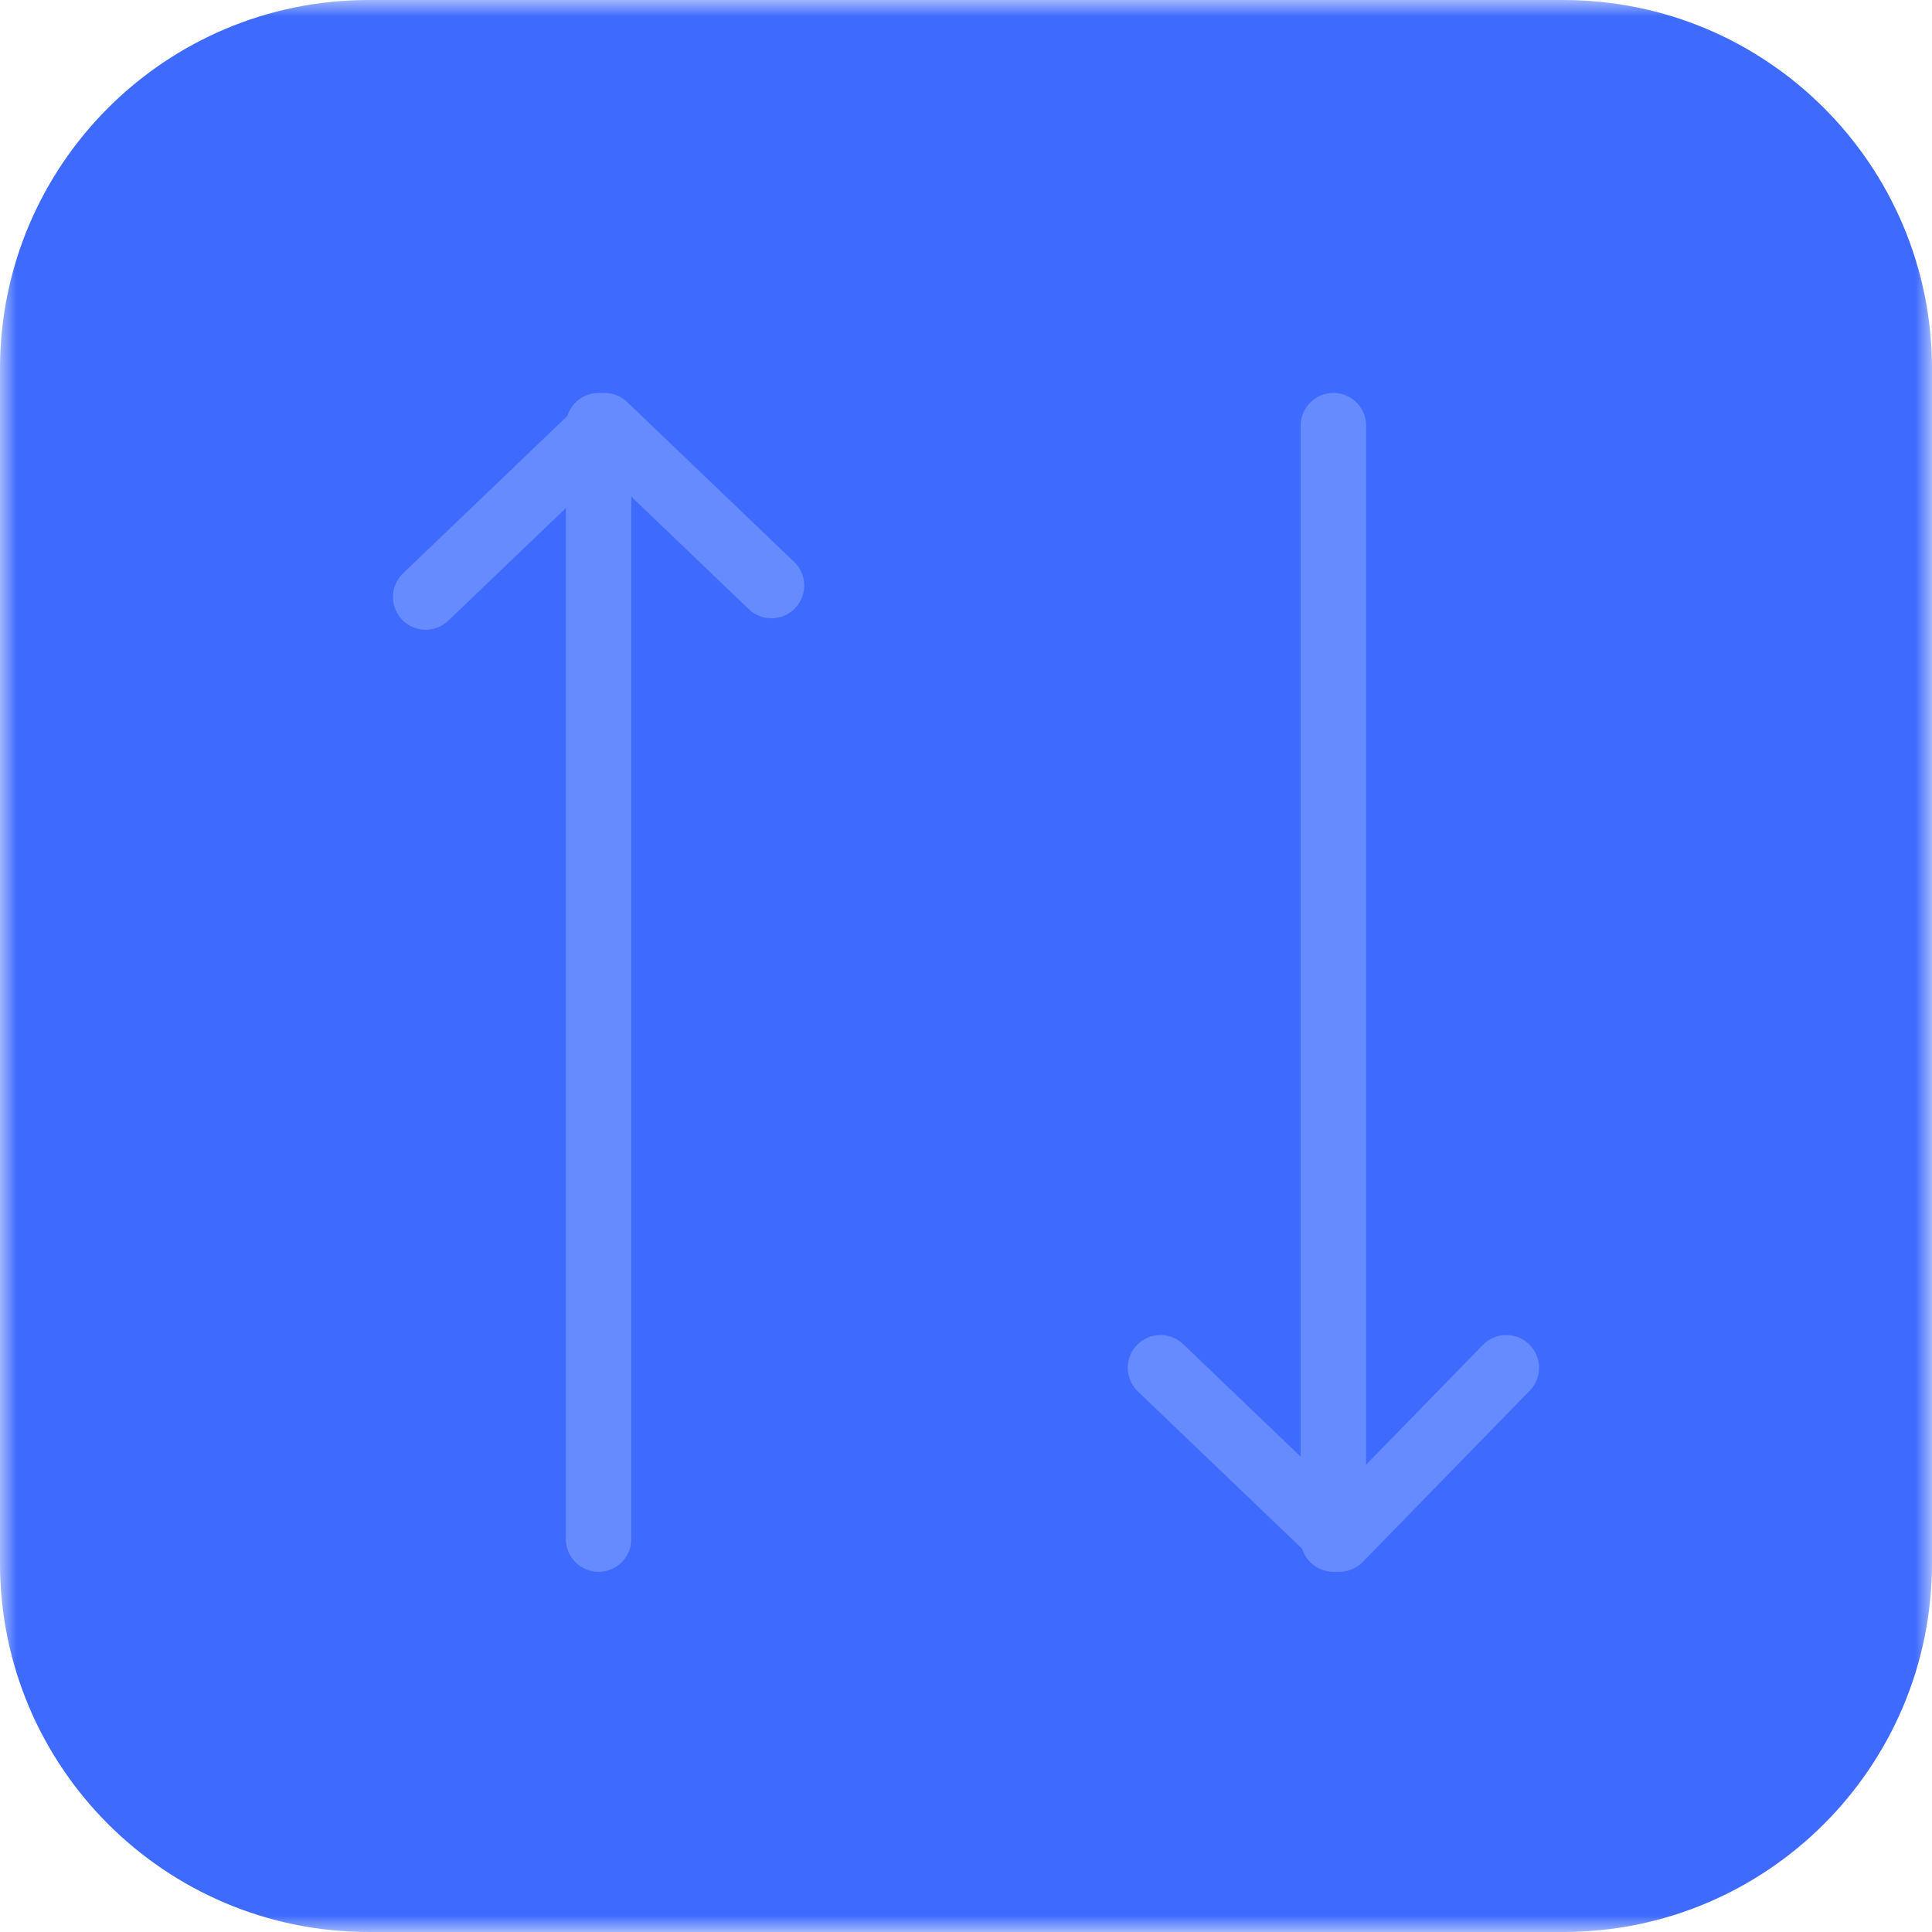 <?xml version="1.0" encoding="UTF-8"?>
<svg width="59px" height="59px" viewBox="0 0 59 59" version="1.1" xmlns="http://www.w3.org/2000/svg" xmlns:xlink="http://www.w3.org/1999/xlink">
    <title>Group 6</title>
    <defs>
        <filter id="filter-1">
            <feColorMatrix in="SourceGraphic" type="matrix" values="0 0 0 0 0.78 0 0 0 0 0.831 0 0 0 0 1 0 0 0 1 0"></feColorMatrix>
        </filter>
        <polygon id="path-2" points="0 0 59 0 59 59 0 59"></polygon>
    </defs>
    <g id="Welcome" stroke="none" stroke-width="1" fill="none" fill-rule="evenodd">
        <g id="Transferencias---desktop" transform="translate(-180, -665)">
            <g id="Group-6" transform="translate(180, 665)">
                <g filter="url(#filter-1)" id="Group-3">
                    <g>
                        <mask id="mask-3" fill="white">
                            <use xlink:href="#path-2"></use>
                        </mask>
                        <g id="Clip-2"></g>
                        <path d="M47.738,59 L11.262,59 C5.042,59 0,53.958 0,47.738 L0,11.262 C0,5.042 5.042,0 11.262,0 L47.738,0 C53.958,0 59,5.042 59,11.262 L59,47.738 C59,53.958 53.958,59 47.738,59" id="Fill-1" fill="#3E6BFD" mask="url(#mask-3)"></path>
                    </g>
                </g>
                <g id="Group-4" transform="translate(13, 13)" stroke="#668AFF" stroke-linecap="round" stroke-linejoin="round" stroke-width="2">
                    <line x1="5.28" y1="34" x2="5.28" y2="0" id="Stroke-1"></line>
                    <polyline id="Stroke-3" points="-0 5.231 5.462 0 10.56 4.882"></polyline>
                    <line x1="27.72" y1="0" x2="27.72" y2="34" id="Stroke-5"></line>
                    <polyline id="Stroke-7" points="33 28.77 27.902 34 22.44 28.77"></polyline>
                </g>
            </g>
        </g>
    </g>
</svg>